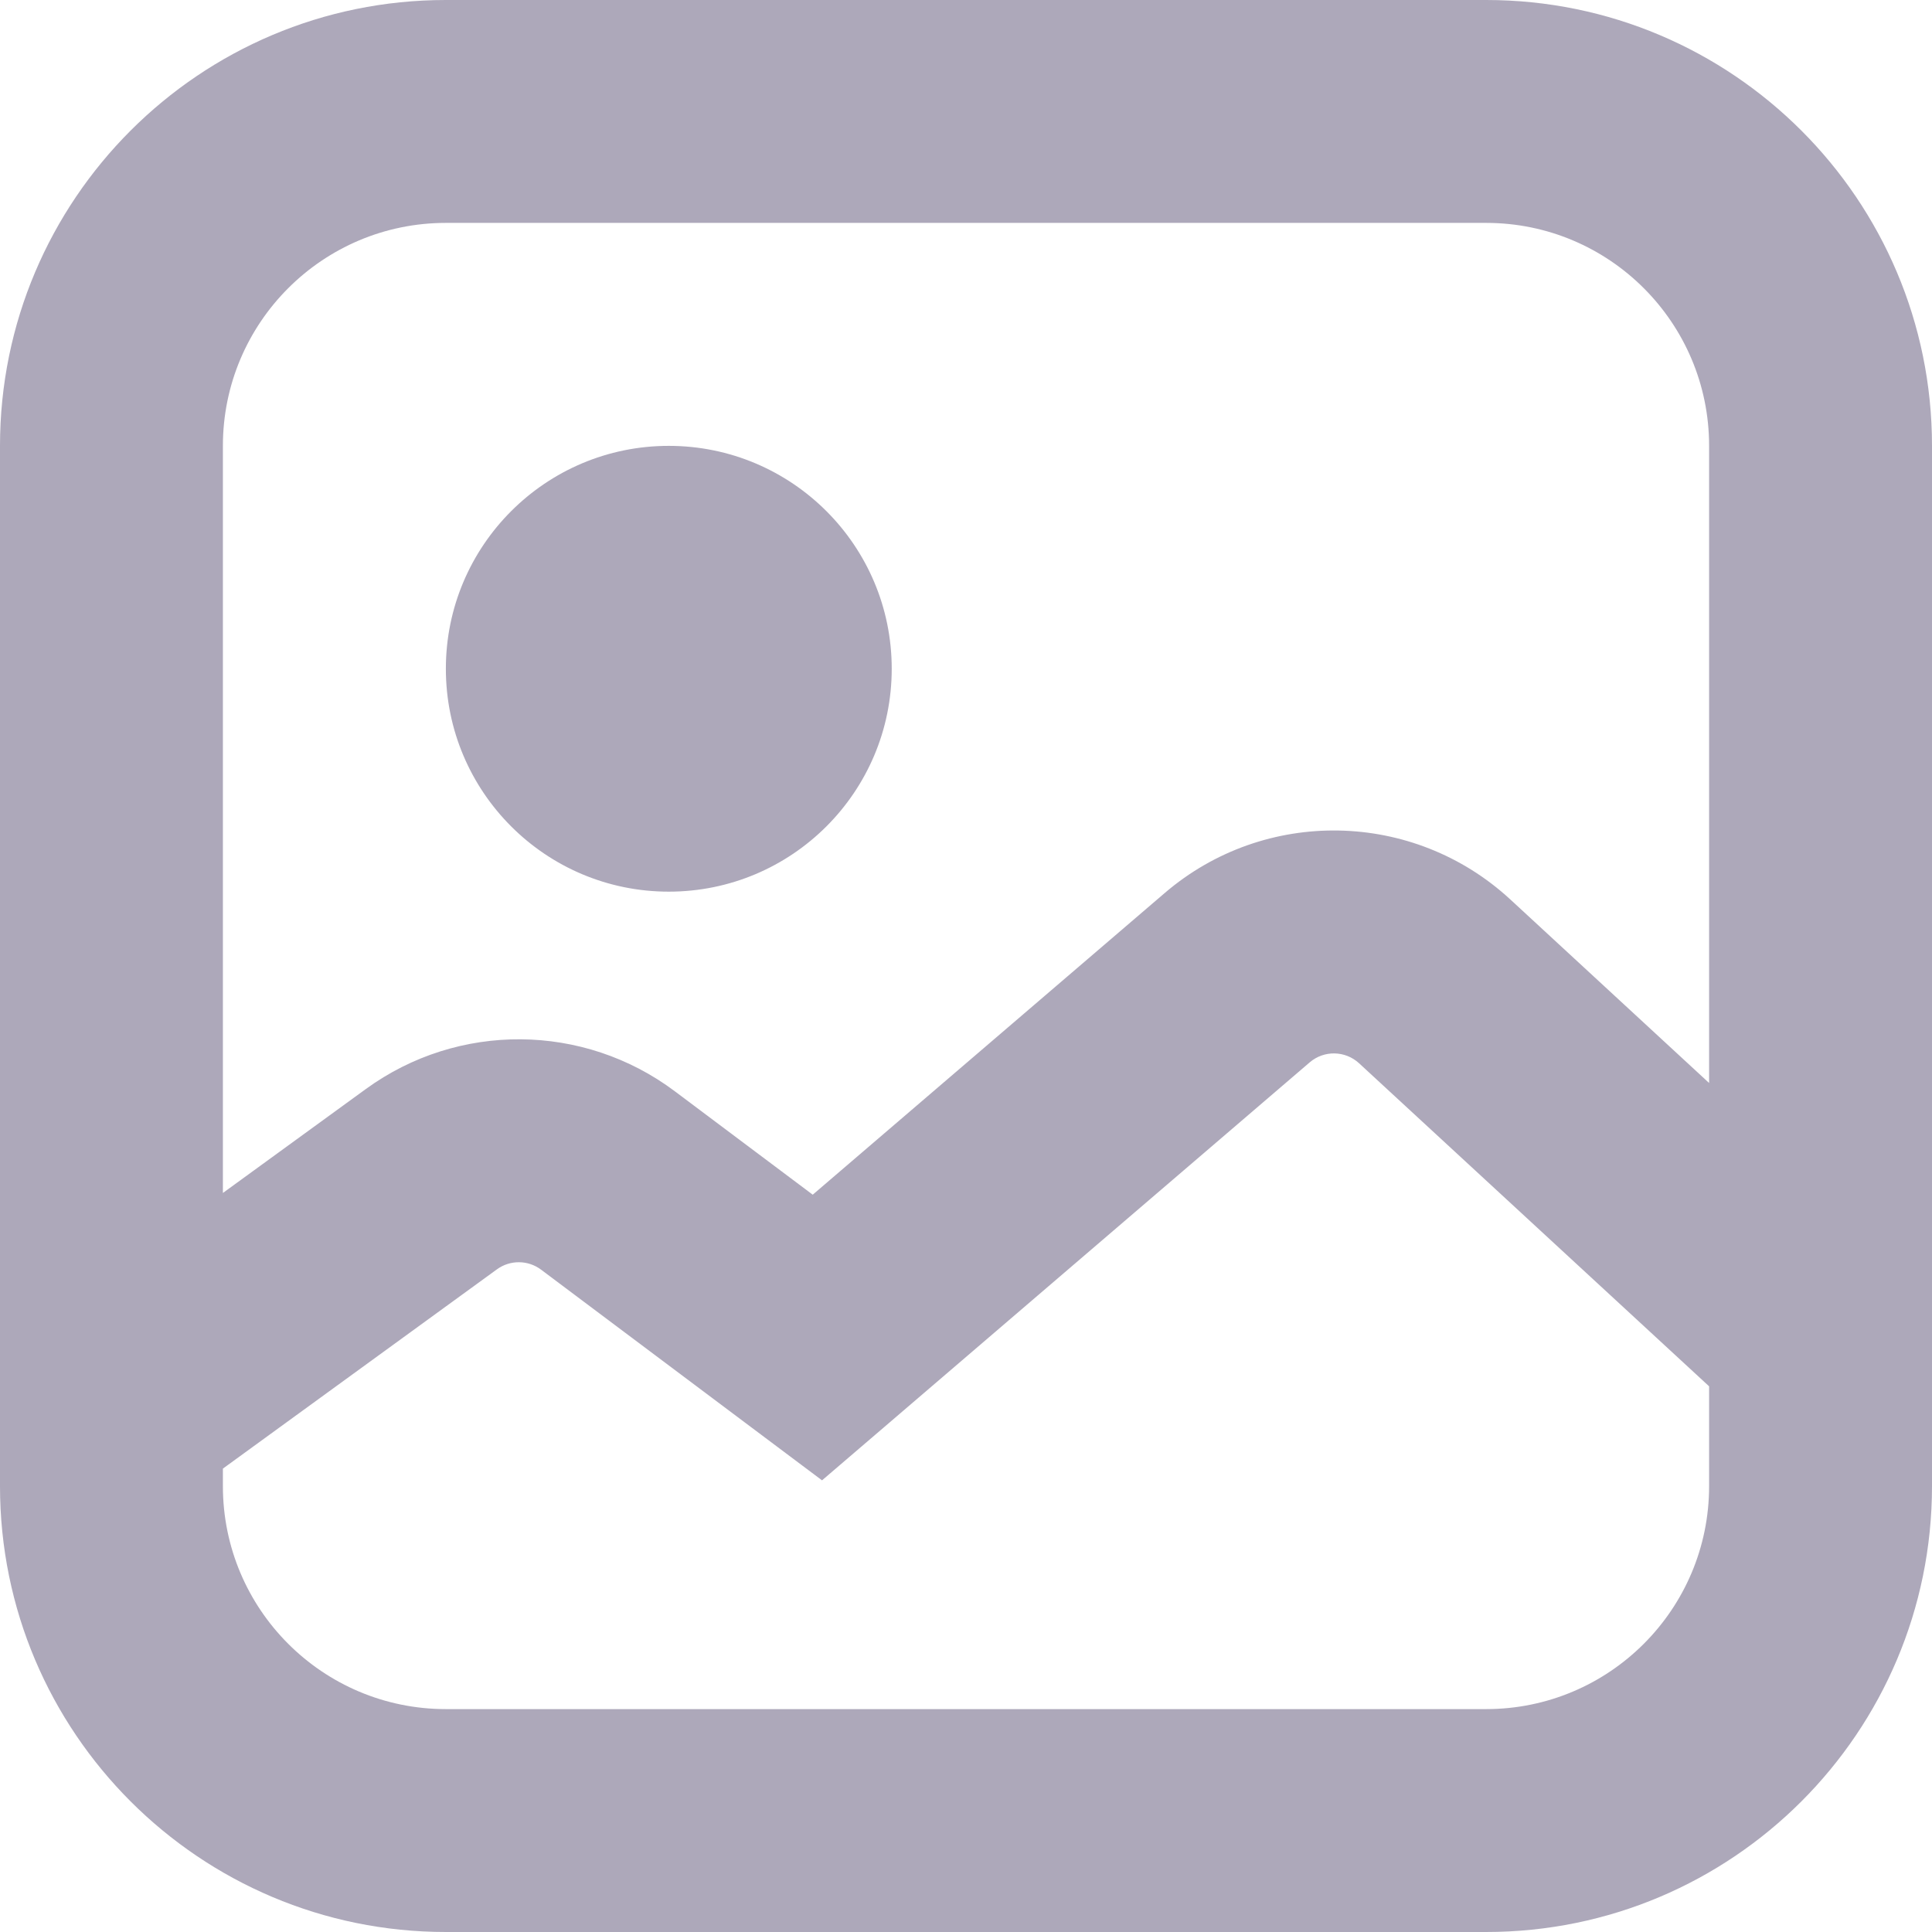 <svg width="27" height="27" viewBox="0 0 27 27" fill="none" xmlns="http://www.w3.org/2000/svg">
<path fill-rule="evenodd" clip-rule="evenodd" d="M20.769 3.115H6.231C4.51 3.115 3.115 4.51 3.115 6.231V16.672L5.113 15.219C6.403 14.281 8.155 14.294 9.431 15.251L11.358 16.696L16.276 12.481C17.676 11.281 19.752 11.32 21.107 12.57L23.885 15.135V6.231C23.885 4.51 22.49 3.115 20.769 3.115ZM27 18.688V6.231C27 2.79 24.21 0 20.769 0H6.231C2.79 0 0 2.79 0 6.231V19.713C-3.65513e-05 19.726 -3.66965e-05 19.738 0 19.751V20.769C0 24.21 2.79 27 6.231 27H20.769C24.21 27 27 24.21 27 20.769V18.698V18.688ZM23.885 19.374L18.993 14.859C18.8 14.681 18.503 14.675 18.303 14.847L12.437 19.875L11.488 20.688L10.489 19.939L7.562 17.744C7.38 17.607 7.129 17.605 6.945 17.739L3.115 20.524V20.769C3.115 22.49 4.51 23.885 6.231 23.885H20.769C22.49 23.885 23.885 22.49 23.885 20.769V19.374ZM12.462 9.346C12.462 11.067 11.067 12.461 9.346 12.461C7.626 12.461 6.231 11.067 6.231 9.346C6.231 7.626 7.626 6.231 9.346 6.231C11.067 6.231 12.462 7.626 12.462 9.346Z" fill="#ADA8BA"/>
</svg>
